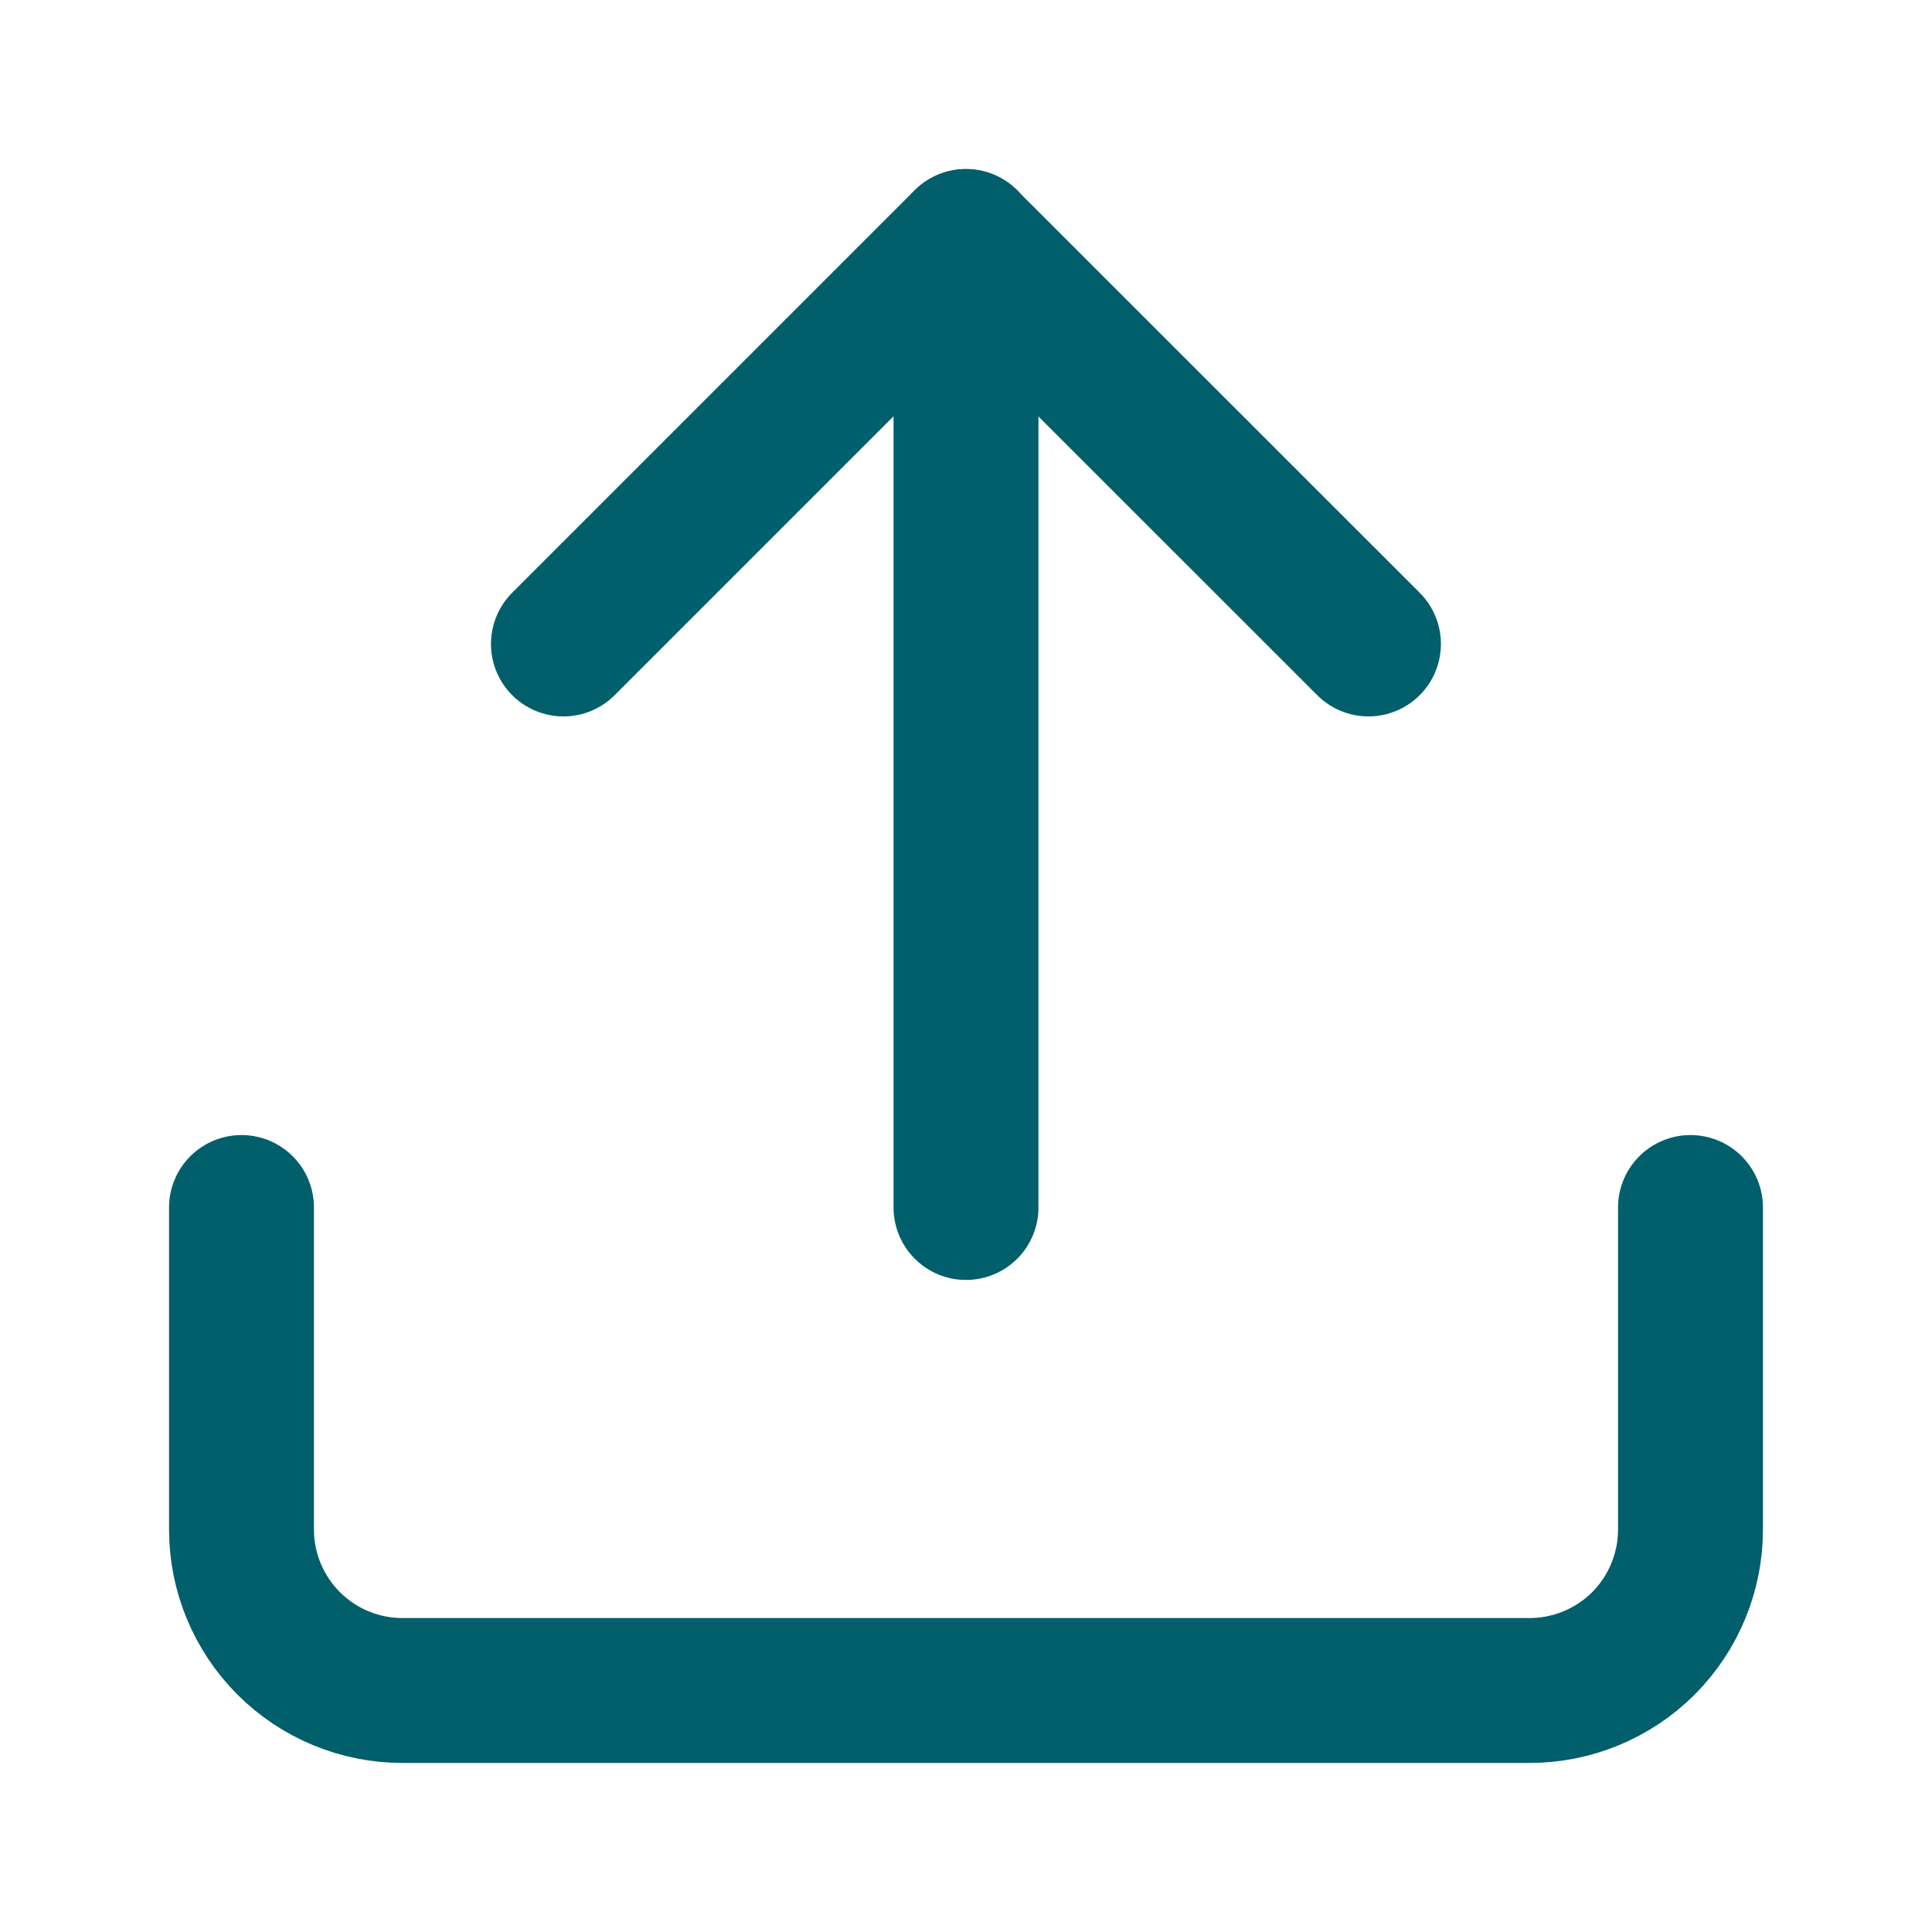 <svg width="16" height="16" viewBox="0 0 16 16" fill="none" xmlns="http://www.w3.org/2000/svg">
<path d="M14 10V12.667C14 13.02 13.86 13.359 13.61 13.61C13.359 13.86 13.02 14 12.667 14H3.333C2.98 14 2.641 13.86 2.391 13.61C2.14 13.359 2 13.02 2 12.667V10" stroke="#005F6B" stroke-width="1.2" stroke-linecap="round" stroke-linejoin="round"/>
<path d="M11.333 5.333L7.999 2L4.666 5.333" stroke="#005F6B" stroke-width="1.2" stroke-linecap="round" stroke-linejoin="round"/>
<path d="M8 2V10" stroke="#005F6B" stroke-width="1.2" stroke-linecap="round" stroke-linejoin="round"/>
</svg>
